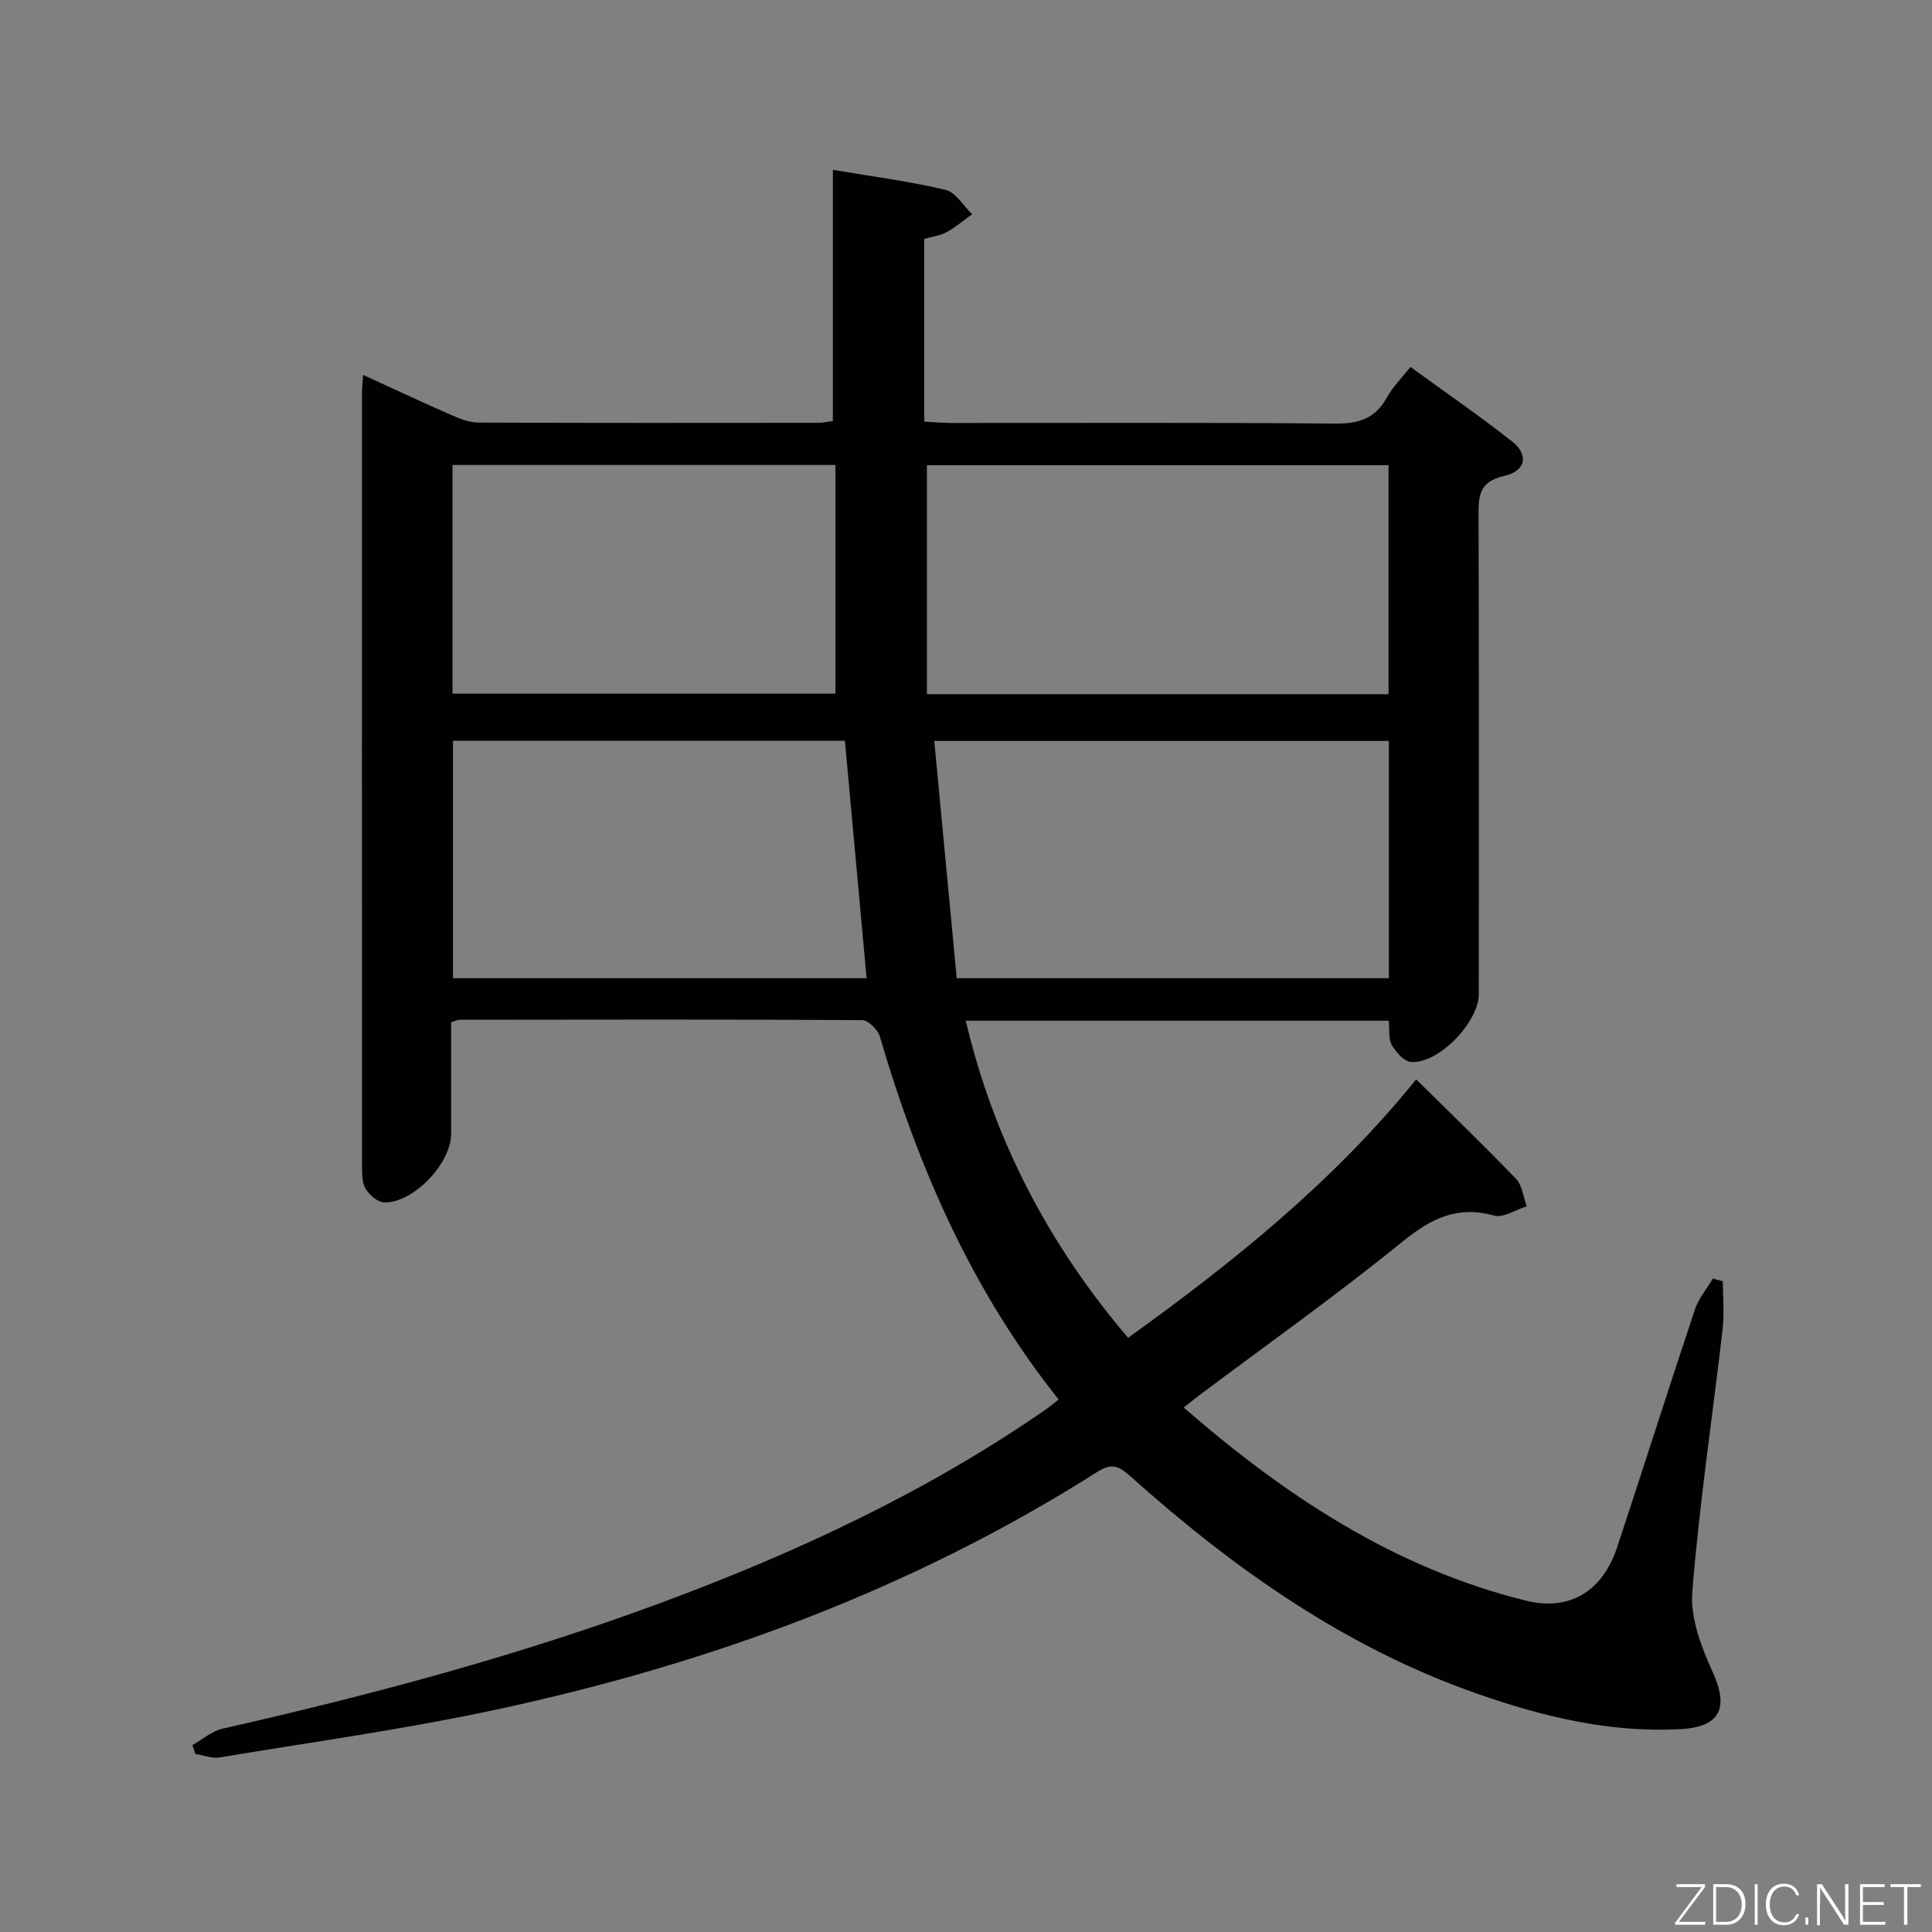 <svg enable-background="new 0 0 400 400" viewBox="0 0 400 400" xmlns="http://www.w3.org/2000/svg"><rect x="0" y="0" width="400" height="400" fill="#808080" stroke="none"/><path d="m219.18 289.75c-18.03-22.63-29.09-48.11-37.02-75.15-.41-1.41-2.38-3.38-3.64-3.39-27.83-.18-55.66-.11-83.49-.08-.31 0-.62.2-1.63.53v23.11c0 6.09-7.79 14.31-13.85 14.18-1.35-.03-3.1-1.55-3.87-2.86s-.72-3.2-.72-4.84c-.03-53.16-.03-106.32-.02-159.48 0-1.15.12-2.3.22-4.16 6.31 2.89 12.25 5.68 18.26 8.31 1.78.78 3.76 1.56 5.66 1.57 23.5.1 46.99.07 70.49.05.8 0 1.59-.21 2.87-.38 0-17.26 0-34.35 0-52 8.19 1.39 15.85 2.37 23.32 4.15 2.12.5 3.69 3.3 5.51 5.05-1.76 1.26-3.43 2.68-5.32 3.73-1.27.7-2.84.87-4.59 1.37v37.83c1.83.09 3.74.28 5.65.28 26.5.02 53-.12 79.49.13 4.87.05 8.24-1.08 10.63-5.39 1.18-2.13 2.99-3.93 4.88-6.34 7.16 5.2 14.25 10.08 21 15.39 3.56 2.8 2.94 6.16-1.64 7.19-5.17 1.17-5.27 4.16-5.25 8.26.1 33 .06 65.99.05 98.99 0 5.82-8.31 14.48-14.01 14.07-1.44-.1-3.14-2-3.99-3.49-.74-1.3-.46-3.18-.65-5.05-29.14 0-58.07 0-87.57 0 5.85 24.74 17.16 46.32 33.61 65.65 21.96-15.8 42.65-32.44 59.64-53.51 7.06 6.97 14 13.64 20.65 20.57 1.31 1.36 1.53 3.78 2.25 5.71-2.27.7-4.83 2.45-6.76 1.92-7.72-2.14-13.17.67-19.13 5.52-13.55 11.02-27.83 21.13-41.81 31.61-1.04.78-2.05 1.61-3.33 2.61 21.05 18.31 43.63 33.23 70.81 39.98 8.96 2.23 15.86-1.8 18.93-11.04 5.43-16.39 10.63-32.85 16.1-49.22.77-2.3 2.46-4.29 3.72-6.42l2.07.57c0 3.3.32 6.65-.05 9.91-2.1 18.14-4.83 36.22-6.28 54.4-.43 5.39 1.85 11.39 4.19 16.52 3.42 7.5 1.69 11.46-6.78 11.9-14.52.76-28.41-2.6-41.96-7.35-27.32-9.57-50.46-25.92-71.81-45.04-2.3-2.06-3.83-2.78-6.73-.94-38.31 24.33-80.24 39.76-124.38 49.24-18.97 4.08-38.24 6.75-57.39 9.93-1.61.27-3.38-.45-5.08-.71-.2-.61-.4-1.23-.59-1.84 2.07-1.16 4.01-2.89 6.23-3.39 30.78-6.99 61.24-15.1 90.87-26.1 27.98-10.38 54.91-22.9 79.54-39.97.77-.52 1.51-1.16 2.7-2.09zm-27.27-146.02h95.57c0-15.98 0-31.68 0-47.41-32.24 0-64.13 0-95.57 0zm95.64 58.8c0-16.57 0-32.79 0-49.13-31.27 0-62.26 0-94.12 0 1.57 16.62 3.1 32.76 4.65 49.13zm-112.62-49.16c-27.05 0-54.09 0-81.14 0v49.16h85.63c-1.5-16.45-2.97-32.6-4.49-49.16zm-81.25-9.75h79.29c0-15.97 0-31.54 0-47.35-26.95 0-52.98 0-79.29 0z" fill="#010103"/><g fill="#fbfcfa"><path d="m346.9 398 5.4-7.3h-5.2v-.6h5.9v.6l-5.4 7.2h5.5l-.1.6h-6.2v-.5z"/><path d="m354.7 390.1h2.8c2.3 0 3.9 1.6 3.9 4.1s-1.6 4.3-3.9 4.3h-2.8zm.6 7.8h2c2.2 0 3.3-1.6 3.3-3.6 0-1.8-1-3.6-3.3-3.6h-2z"/><path d="m363.9 390.1v8.4h-.6v-8.4h1.6z"/><path d="m372.5 396.3c-.4 1.3-1.4 2.3-3.2 2.3-2.4 0-3.7-1.9-3.7-4.3 0-2.3 1.2-4.3 3.7-4.3 1.8 0 2.9 1 3.2 2.4h-.6c-.4-1.1-1.1-1.8-2.5-1.8-2.1 0-3 1.9-3 3.7s.9 3.7 3 3.7c1.4 0 2.1-.7 2.5-1.7z"/><path d="m373.8 398.5v-1.5h.6v1.5z"/><path d="m376.2 398.5v-8.4h1c1.3 2 4.4 6.7 4.9 7.6-.1-1.2-.1-2.4-.1-3.8v-3.8h.7v8.4h-.9c-1.2-1.9-4.4-6.8-5-7.7.1 1.1 0 2.3 0 3.9v3.9h-.6z"/><path d="m390 394.4h-4.3v3.5h4.7l-.1.6h-5.2v-8.4h5.1v.6h-4.5v3.1h4.3z"/><path d="m394.2 390.7h-2.8v-.6h6.3v.6h-2.8v7.8h-.7z"/></g></svg>